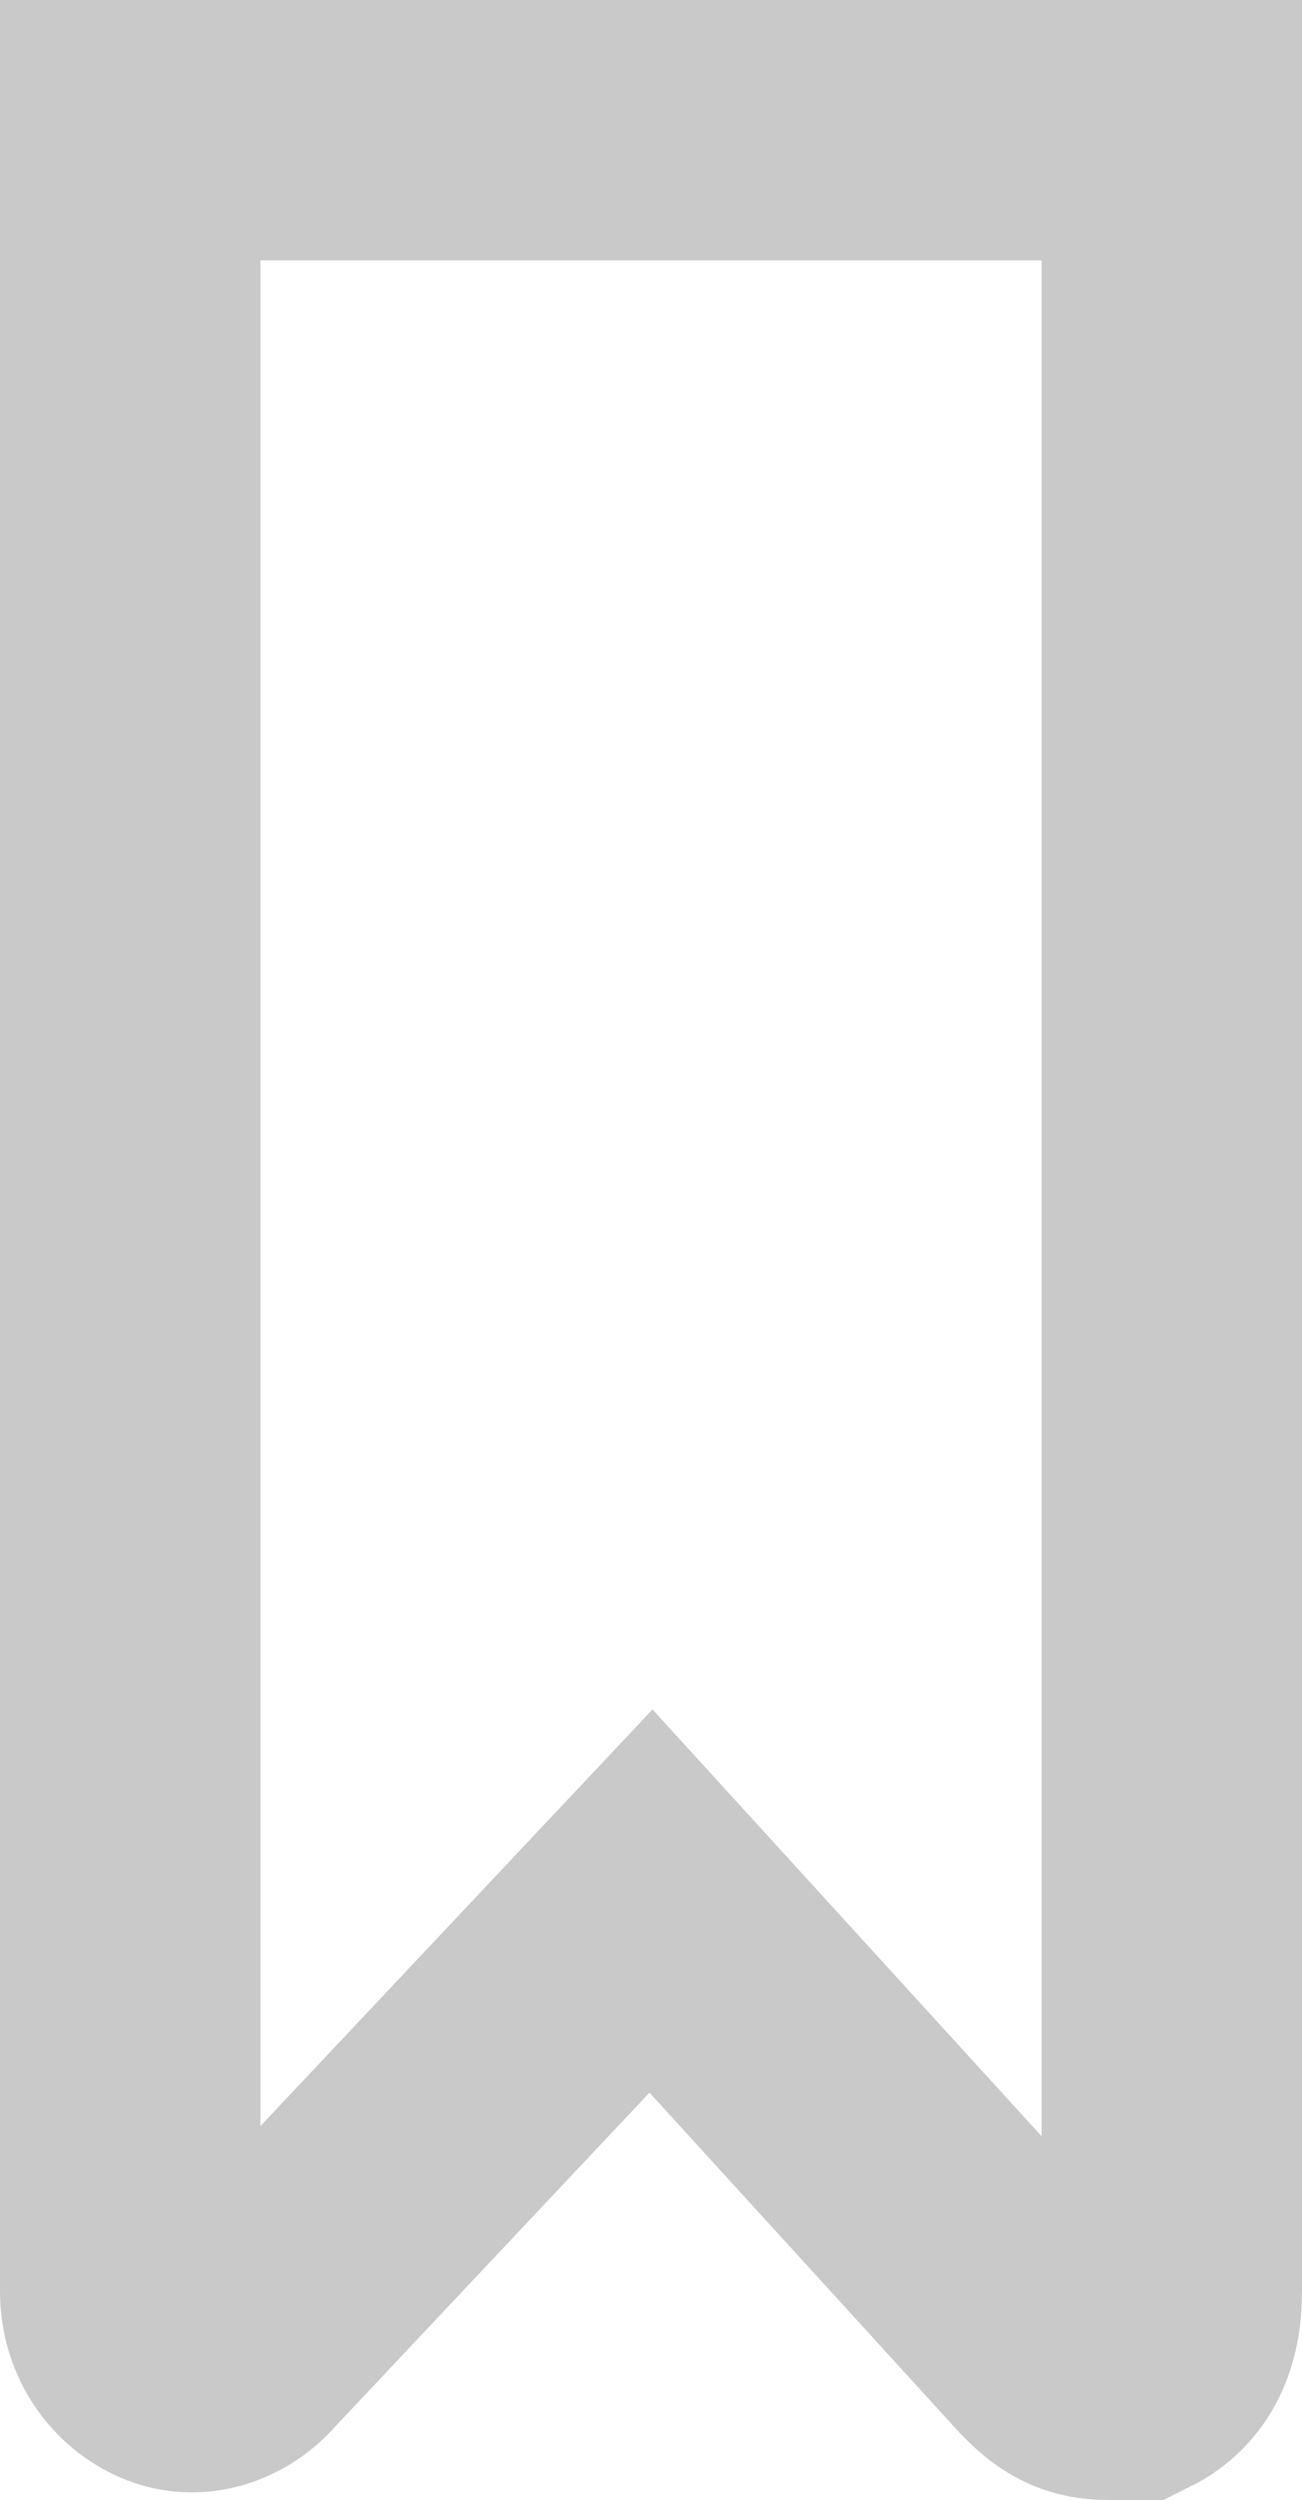 <?xml version="1.0" encoding="utf-8"?>
<!-- Generator: Adobe Illustrator 18.0.0, SVG Export Plug-In . SVG Version: 6.00 Build 0)  -->
<!DOCTYPE svg PUBLIC "-//W3C//DTD SVG 1.1//EN" "http://www.w3.org/Graphics/SVG/1.1/DTD/svg11.dtd">
<svg version="1.1" id="Layer_1" xmlns="http://www.w3.org/2000/svg" xmlns:xlink="http://www.w3.org/1999/xlink" x="0px" y="0px"
	 viewBox="0 0 10 19.2" enable-background="new 0 0 10 19.2" xml:space="preserve">
<g>
	<g>
		<path fill="none" stroke="#C9C9C9" stroke-width="2" stroke-miterlimit="10" d="M1,1v16.6c0,0.2,0.1,0.4,0.3,0.5
			c0.2,0.1,0.4,0,0.5-0.1L5,14.6L8.1,18c0.1,0.1,0.2,0.2,0.4,0.2c0.1,0,0.1,0,0.2,0C8.9,18.1,9,17.9,9,17.6V1H1z"/>
	</g>
</g>
</svg>
